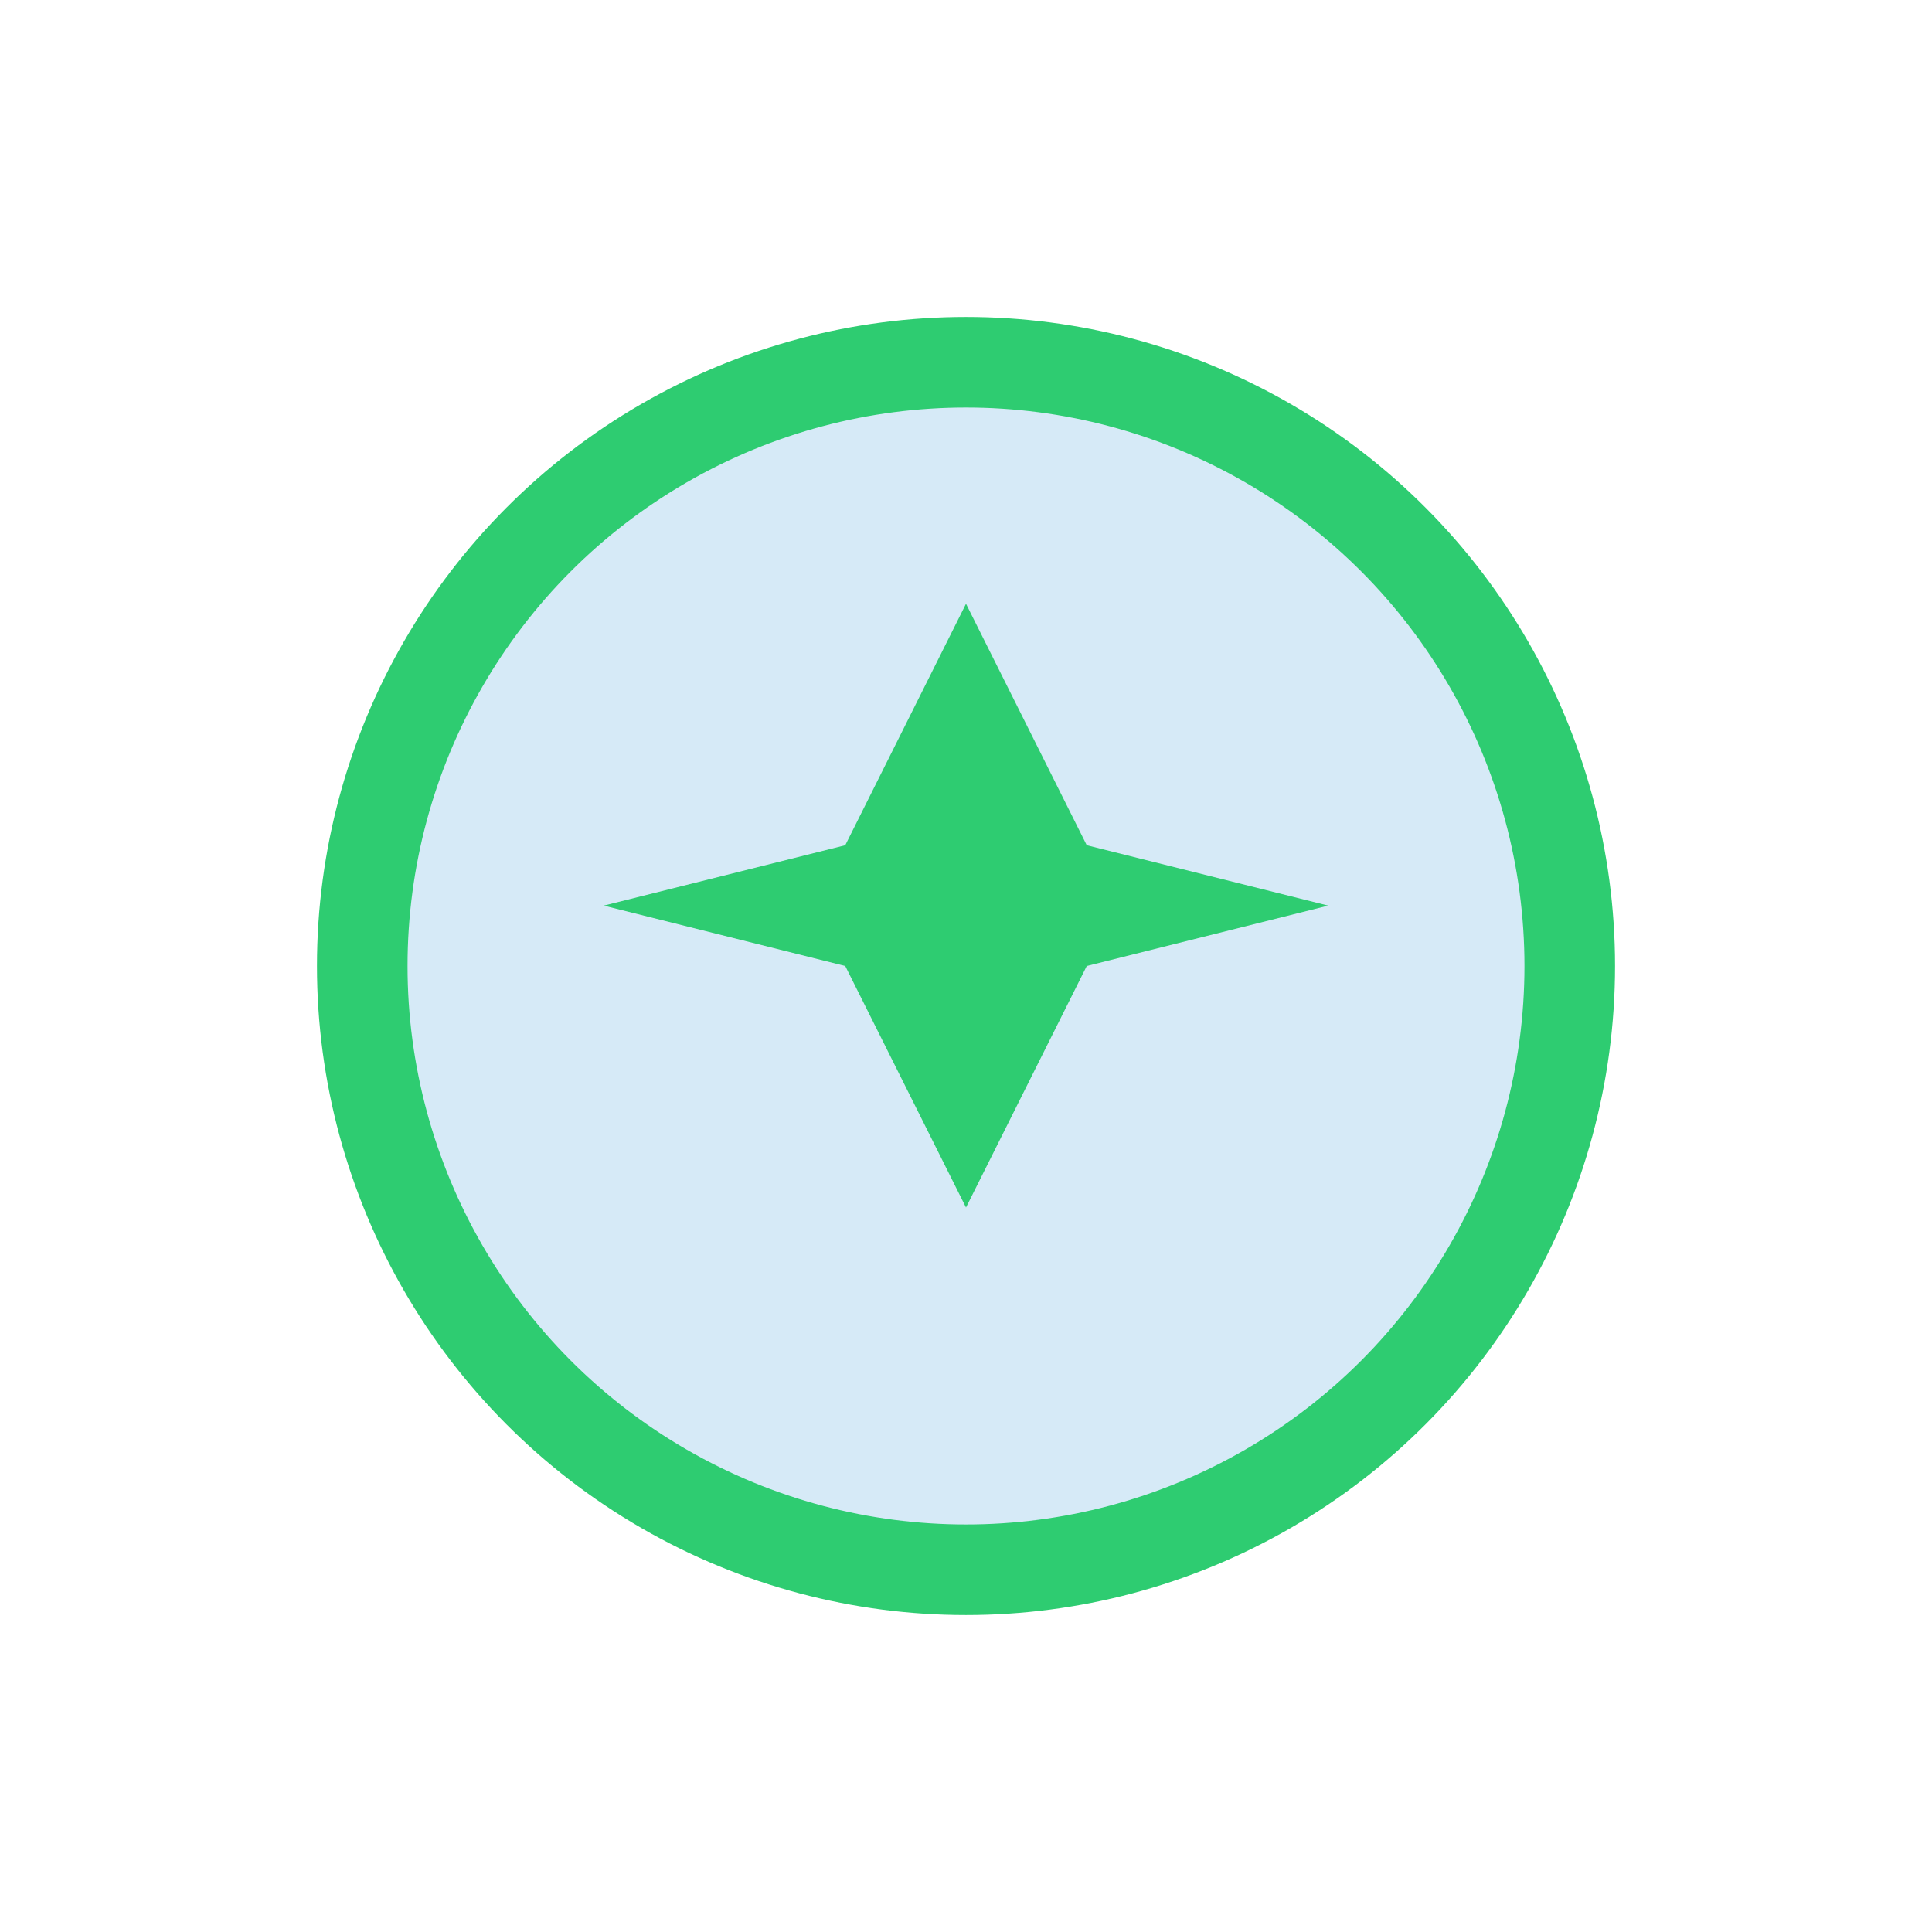 <?xml version="1.0" encoding="UTF-8"?>
<svg width="512" height="512" viewBox="0 0 512 512" fill="none" xmlns="http://www.w3.org/2000/svg">
  <circle cx="256" cy="256" r="160" fill="#3498db" fill-opacity="0.2" stroke="#2ecc71" stroke-width="24" stroke-linecap="round" stroke-linejoin="round"/>
  <path d="M256 160L288 224L352 240L288 256L256 320L224 256L160 240L224 224L256 160Z" fill="#2ecc71"/>
</svg>

